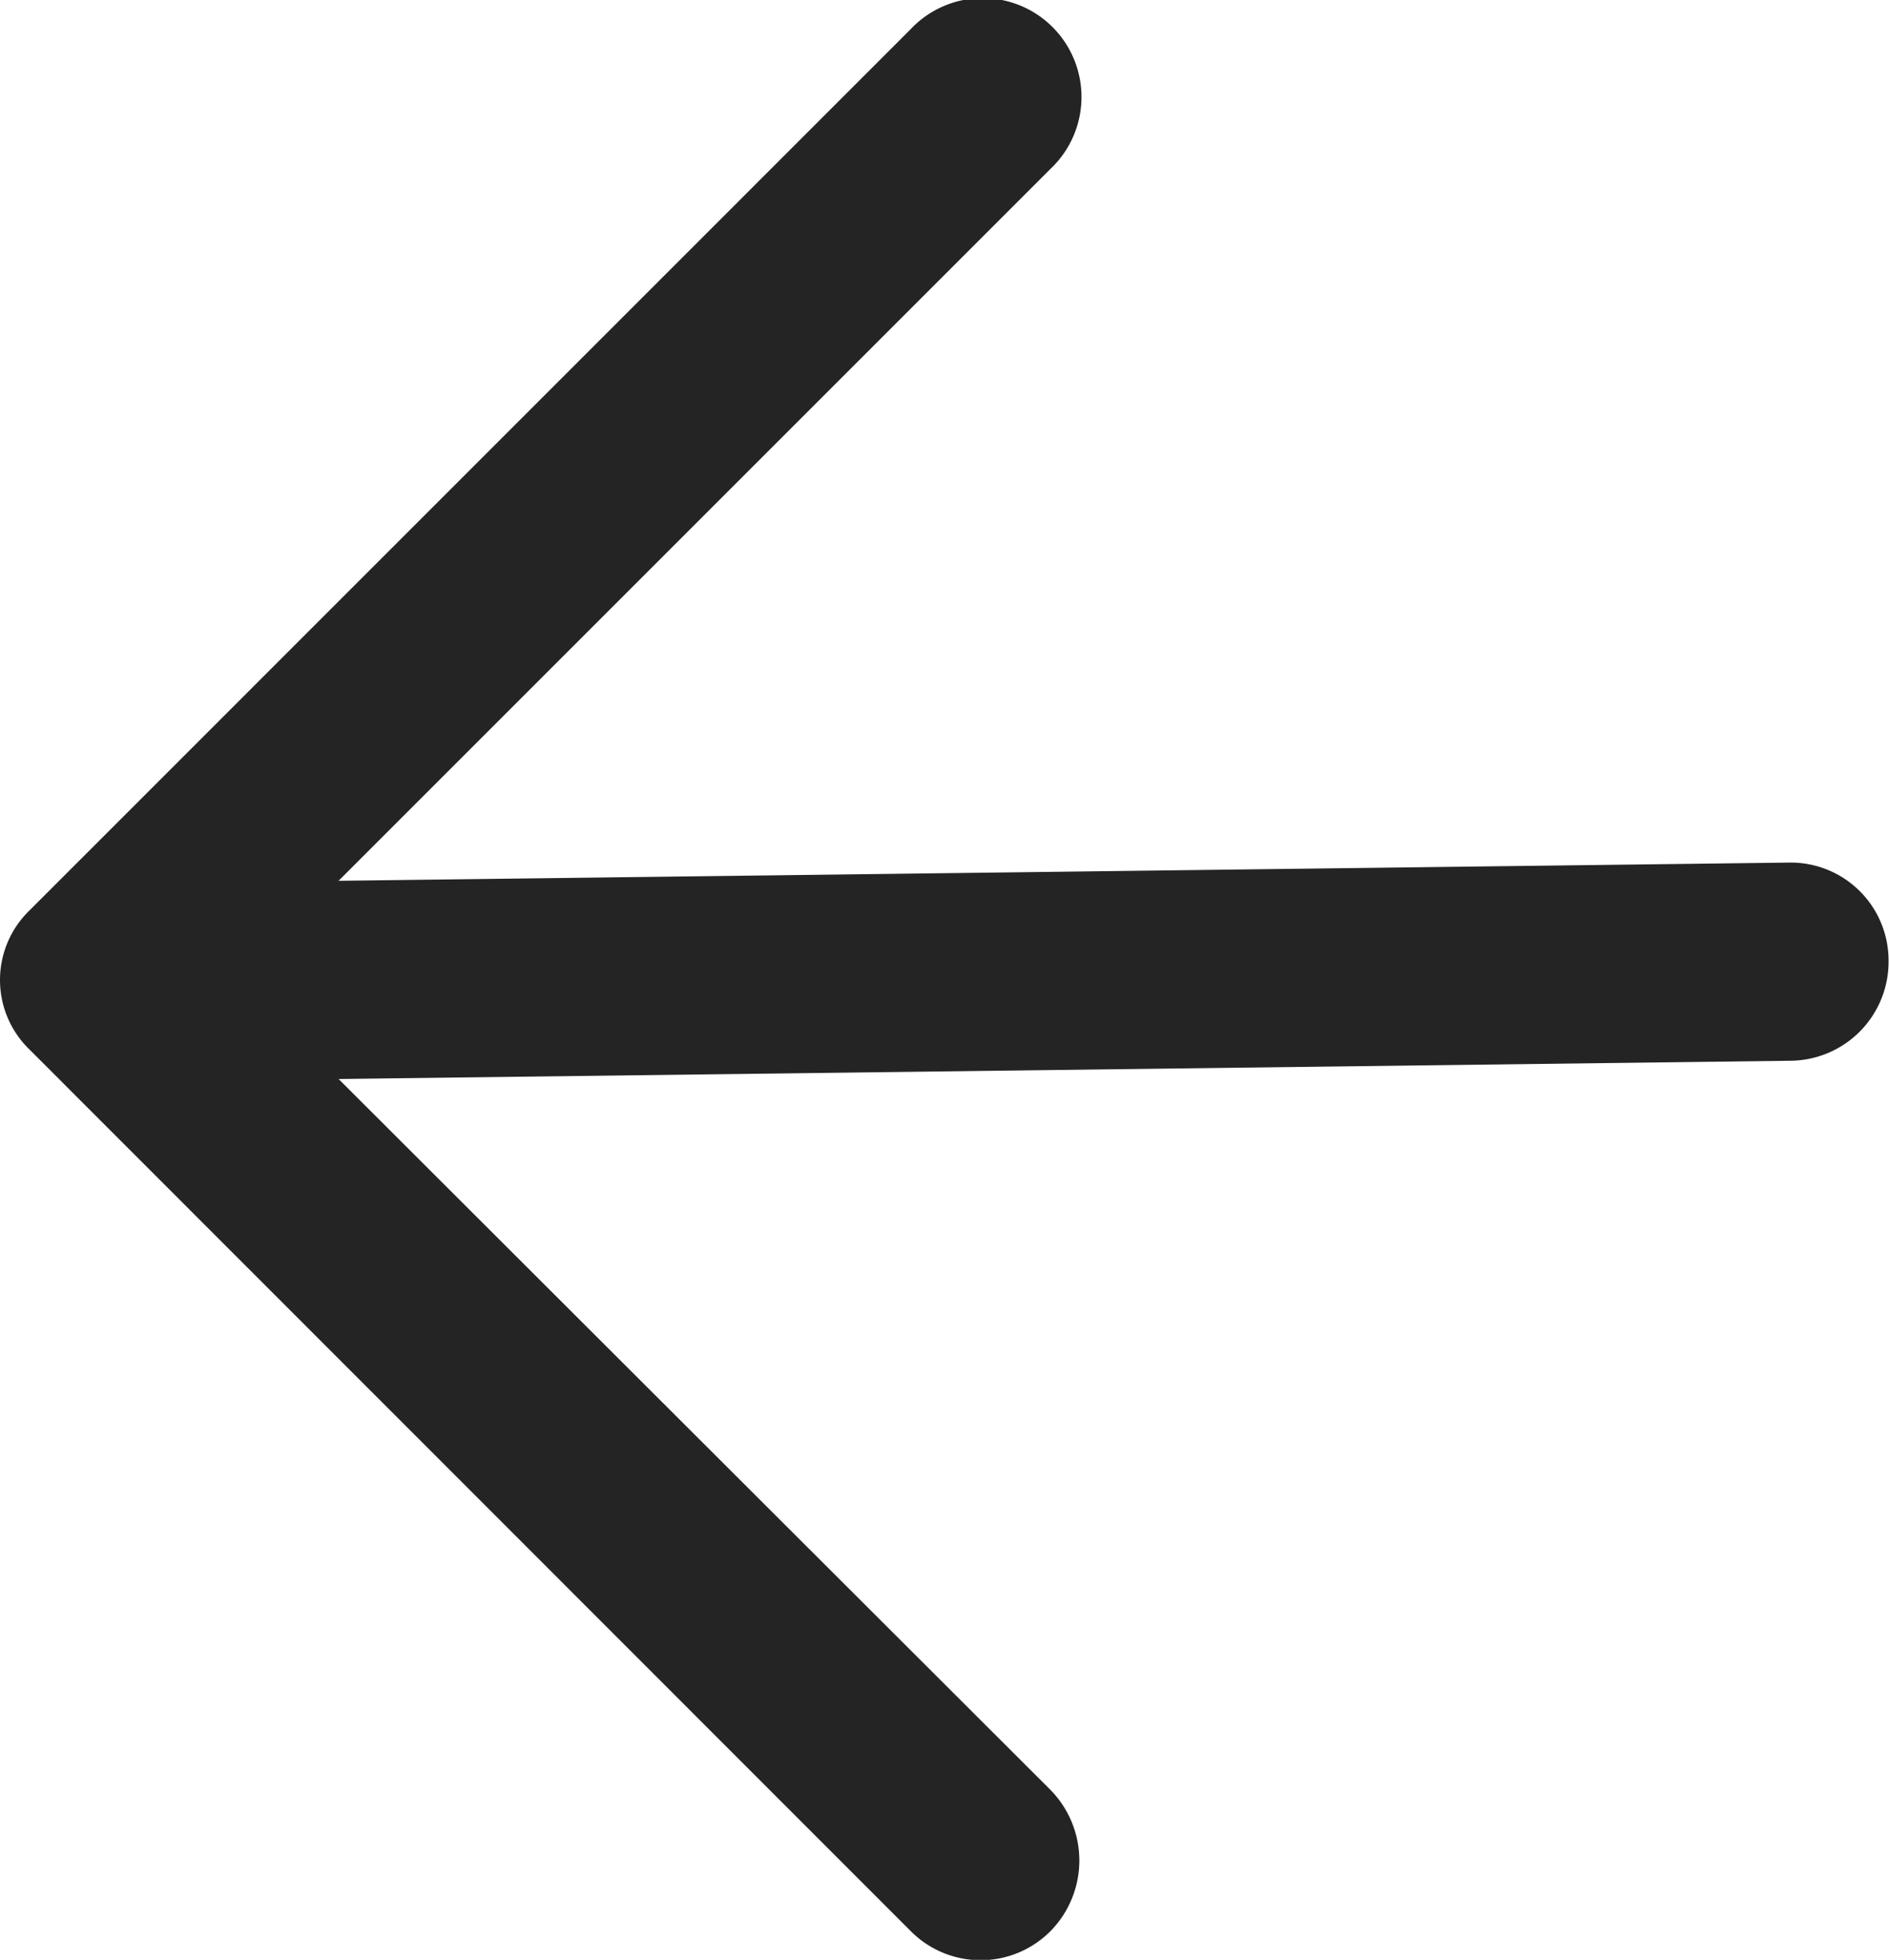 <svg xmlns="http://www.w3.org/2000/svg" width="21.341" height="22.142" viewBox="0 0 21.341 22.142"><path d="M10.285,5.007a1.117,1.117,0,1,1,1.587,1.571L3.825,14.625l16.4-.206a1.106,1.106,0,0,1,1.111,1.112,1.118,1.118,0,0,1-1.111,1.127l-16.4.206L11.872,24.9a1.139,1.139,0,0,1,0,1.587,1.112,1.112,0,0,1-1.587,0L.333,16.531a1.093,1.093,0,0,1,0-1.571Z" transform="translate(0 -4.674)" fill="#242424"/></svg>